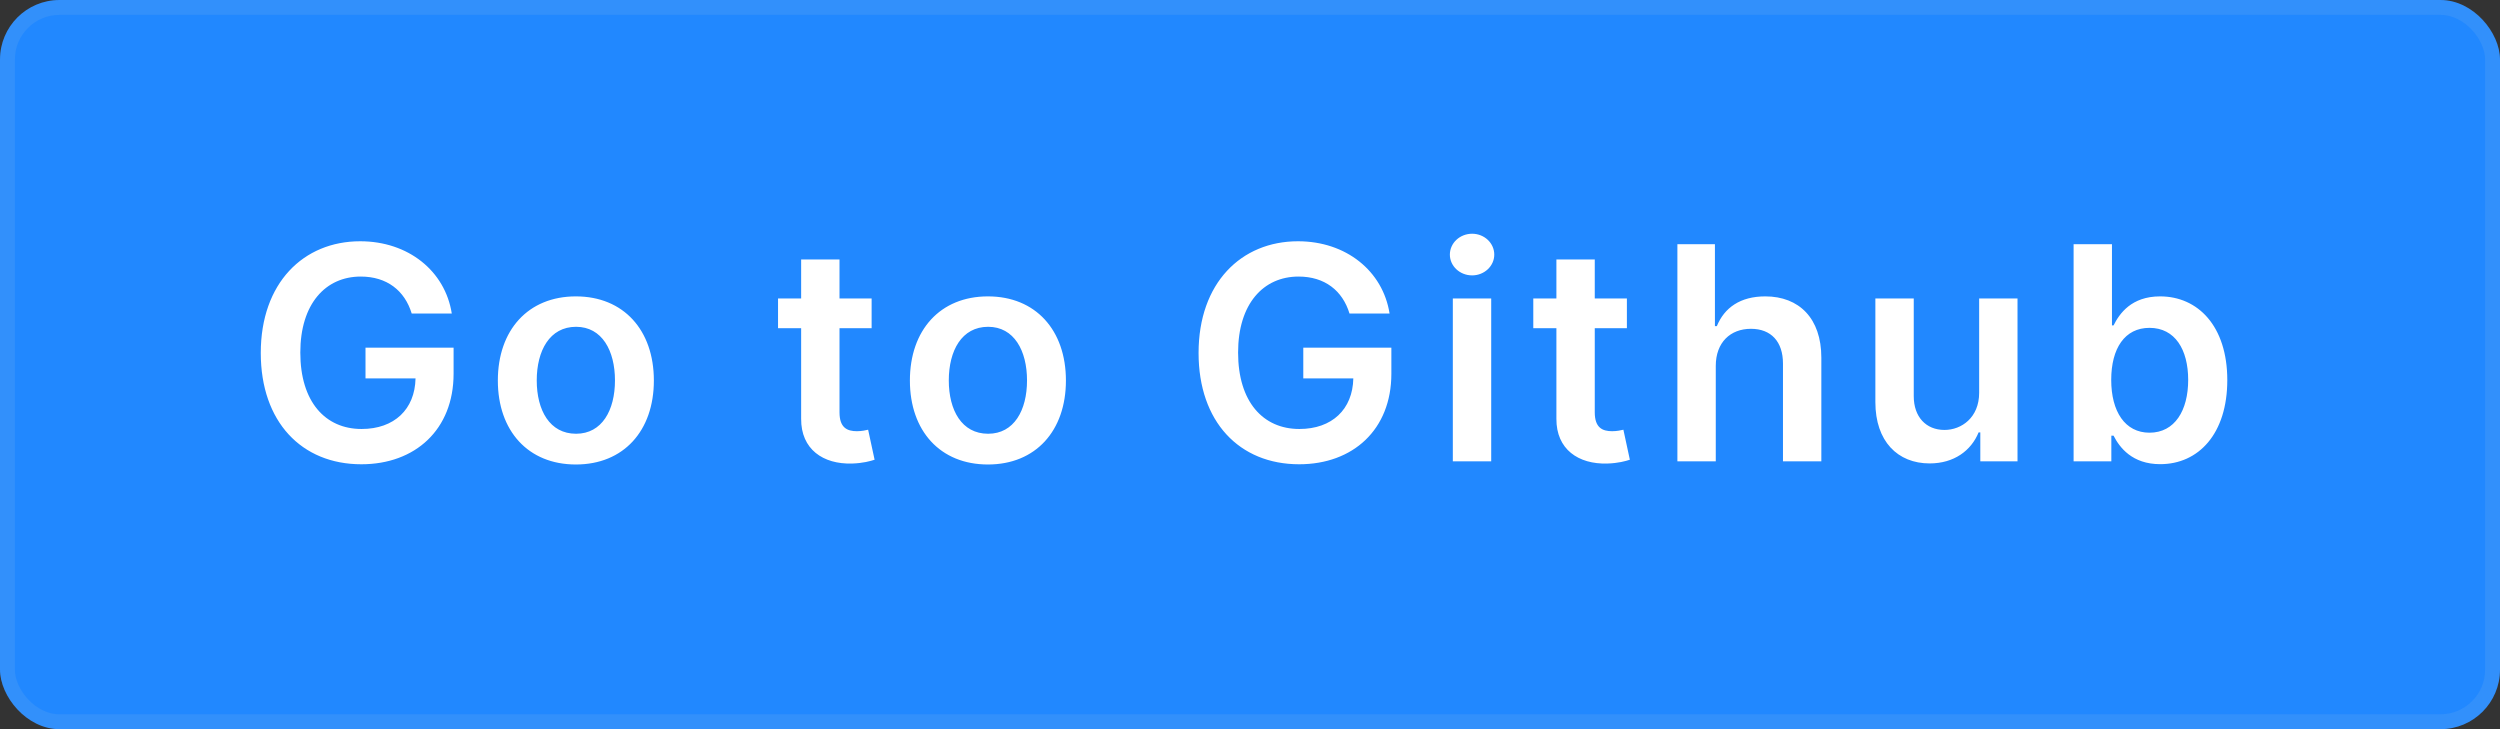 <svg width="168" height="49" viewBox="0 0 168 49" fill="none" xmlns="http://www.w3.org/2000/svg">
<rect x="0" y="0" width="168" height="49" fill="#333333" stroke="none"/>
<rect width="168" height="49" rx="4" fill="#2188FF"/>
<path d="M27.667 21.07H30.36C29.911 18.207 27.432 16.213 24.206 16.213C20.388 16.213 17.524 19.019 17.524 23.72C17.524 28.336 20.259 31.199 24.284 31.199C27.895 31.199 30.481 28.877 30.481 25.116V23.364H24.562V25.43H27.924C27.881 27.51 26.492 28.828 24.298 28.828C21.855 28.828 20.181 26.997 20.181 23.692C20.181 20.408 21.883 18.585 24.241 18.585C26 18.585 27.197 19.525 27.667 21.07ZM38.698 31.214C41.903 31.214 43.94 28.956 43.94 25.572C43.94 22.182 41.903 19.917 38.698 19.917C35.492 19.917 33.455 22.182 33.455 25.572C33.455 28.956 35.492 31.214 38.698 31.214ZM38.712 29.148C36.938 29.148 36.069 27.567 36.069 25.565C36.069 23.564 36.938 21.961 38.712 21.961C40.457 21.961 41.326 23.564 41.326 25.565C41.326 27.567 40.457 29.148 38.712 29.148ZM58.573 20.059H56.415V17.438H53.837V20.059H52.284V22.053H53.837V28.137C53.822 30.195 55.318 31.207 57.256 31.15C57.989 31.128 58.495 30.986 58.773 30.893L58.338 28.877C58.196 28.913 57.904 28.977 57.583 28.977C56.935 28.977 56.415 28.749 56.415 27.709V22.053H58.573V20.059ZM66.388 31.214C69.593 31.214 71.63 28.956 71.63 25.572C71.63 22.182 69.593 19.917 66.388 19.917C63.182 19.917 61.145 22.182 61.145 25.572C61.145 28.956 63.182 31.214 66.388 31.214ZM66.402 29.148C64.628 29.148 63.759 27.567 63.759 25.565C63.759 23.564 64.628 21.961 66.402 21.961C68.147 21.961 69.016 23.564 69.016 25.565C69.016 27.567 68.147 29.148 66.402 29.148ZM90.687 21.07H93.379C92.93 18.207 90.452 16.213 87.225 16.213C83.407 16.213 80.544 19.019 80.544 23.72C80.544 28.336 83.279 31.199 87.303 31.199C90.915 31.199 93.5 28.877 93.5 25.116V23.364H87.581V25.43H90.943C90.9 27.51 89.511 28.828 87.317 28.828C84.874 28.828 83.2 26.997 83.2 23.692C83.2 20.408 84.903 18.585 87.261 18.585C89.02 18.585 90.217 19.525 90.687 21.07ZM97.63 31H100.209V20.059H97.63V31ZM98.927 18.506C99.746 18.506 100.415 17.879 100.415 17.11C100.415 16.334 99.746 15.707 98.927 15.707C98.1 15.707 97.431 16.334 97.431 17.11C97.431 17.879 98.1 18.506 98.927 18.506ZM109.327 20.059H107.168V17.438H104.59V20.059H103.037V22.053H104.59V28.137C104.576 30.195 106.071 31.207 108.009 31.15C108.742 31.128 109.248 30.986 109.526 30.893L109.092 28.877C108.949 28.913 108.657 28.977 108.336 28.977C107.688 28.977 107.168 28.749 107.168 27.709V22.053H109.327V20.059ZM115.3 24.589C115.3 23.008 116.283 22.096 117.664 22.096C119.018 22.096 119.816 22.958 119.816 24.433V31H122.394V24.034C122.394 21.391 120.898 19.917 118.626 19.917C116.945 19.917 115.877 20.679 115.371 21.918H115.243V16.412H112.721V31H115.3V24.589ZM132.999 26.398C132.999 28.065 131.809 28.892 130.67 28.892C129.43 28.892 128.604 28.015 128.604 26.627V20.059H126.025V27.025C126.025 29.654 127.521 31.142 129.672 31.142C131.311 31.142 132.465 30.281 132.963 29.055H133.077V31H135.577V20.059H132.999V26.398ZM139.346 31H141.882V29.276H142.031C142.437 30.074 143.285 31.192 145.165 31.192C147.744 31.192 149.674 29.148 149.674 25.544C149.674 21.897 147.687 19.917 145.158 19.917C143.228 19.917 142.423 21.078 142.031 21.868H141.924V16.412H139.346V31ZM141.874 25.529C141.874 23.407 142.786 22.032 144.446 22.032C146.163 22.032 147.046 23.492 147.046 25.529C147.046 27.581 146.148 29.077 144.446 29.077C142.8 29.077 141.874 27.652 141.874 25.529Z" fill="white"/>
<rect x="0.5" y="0.5" width="167" height="48" rx="3.5" stroke="#D1D5DA" stroke-opacity="0.1"/>
</svg>

